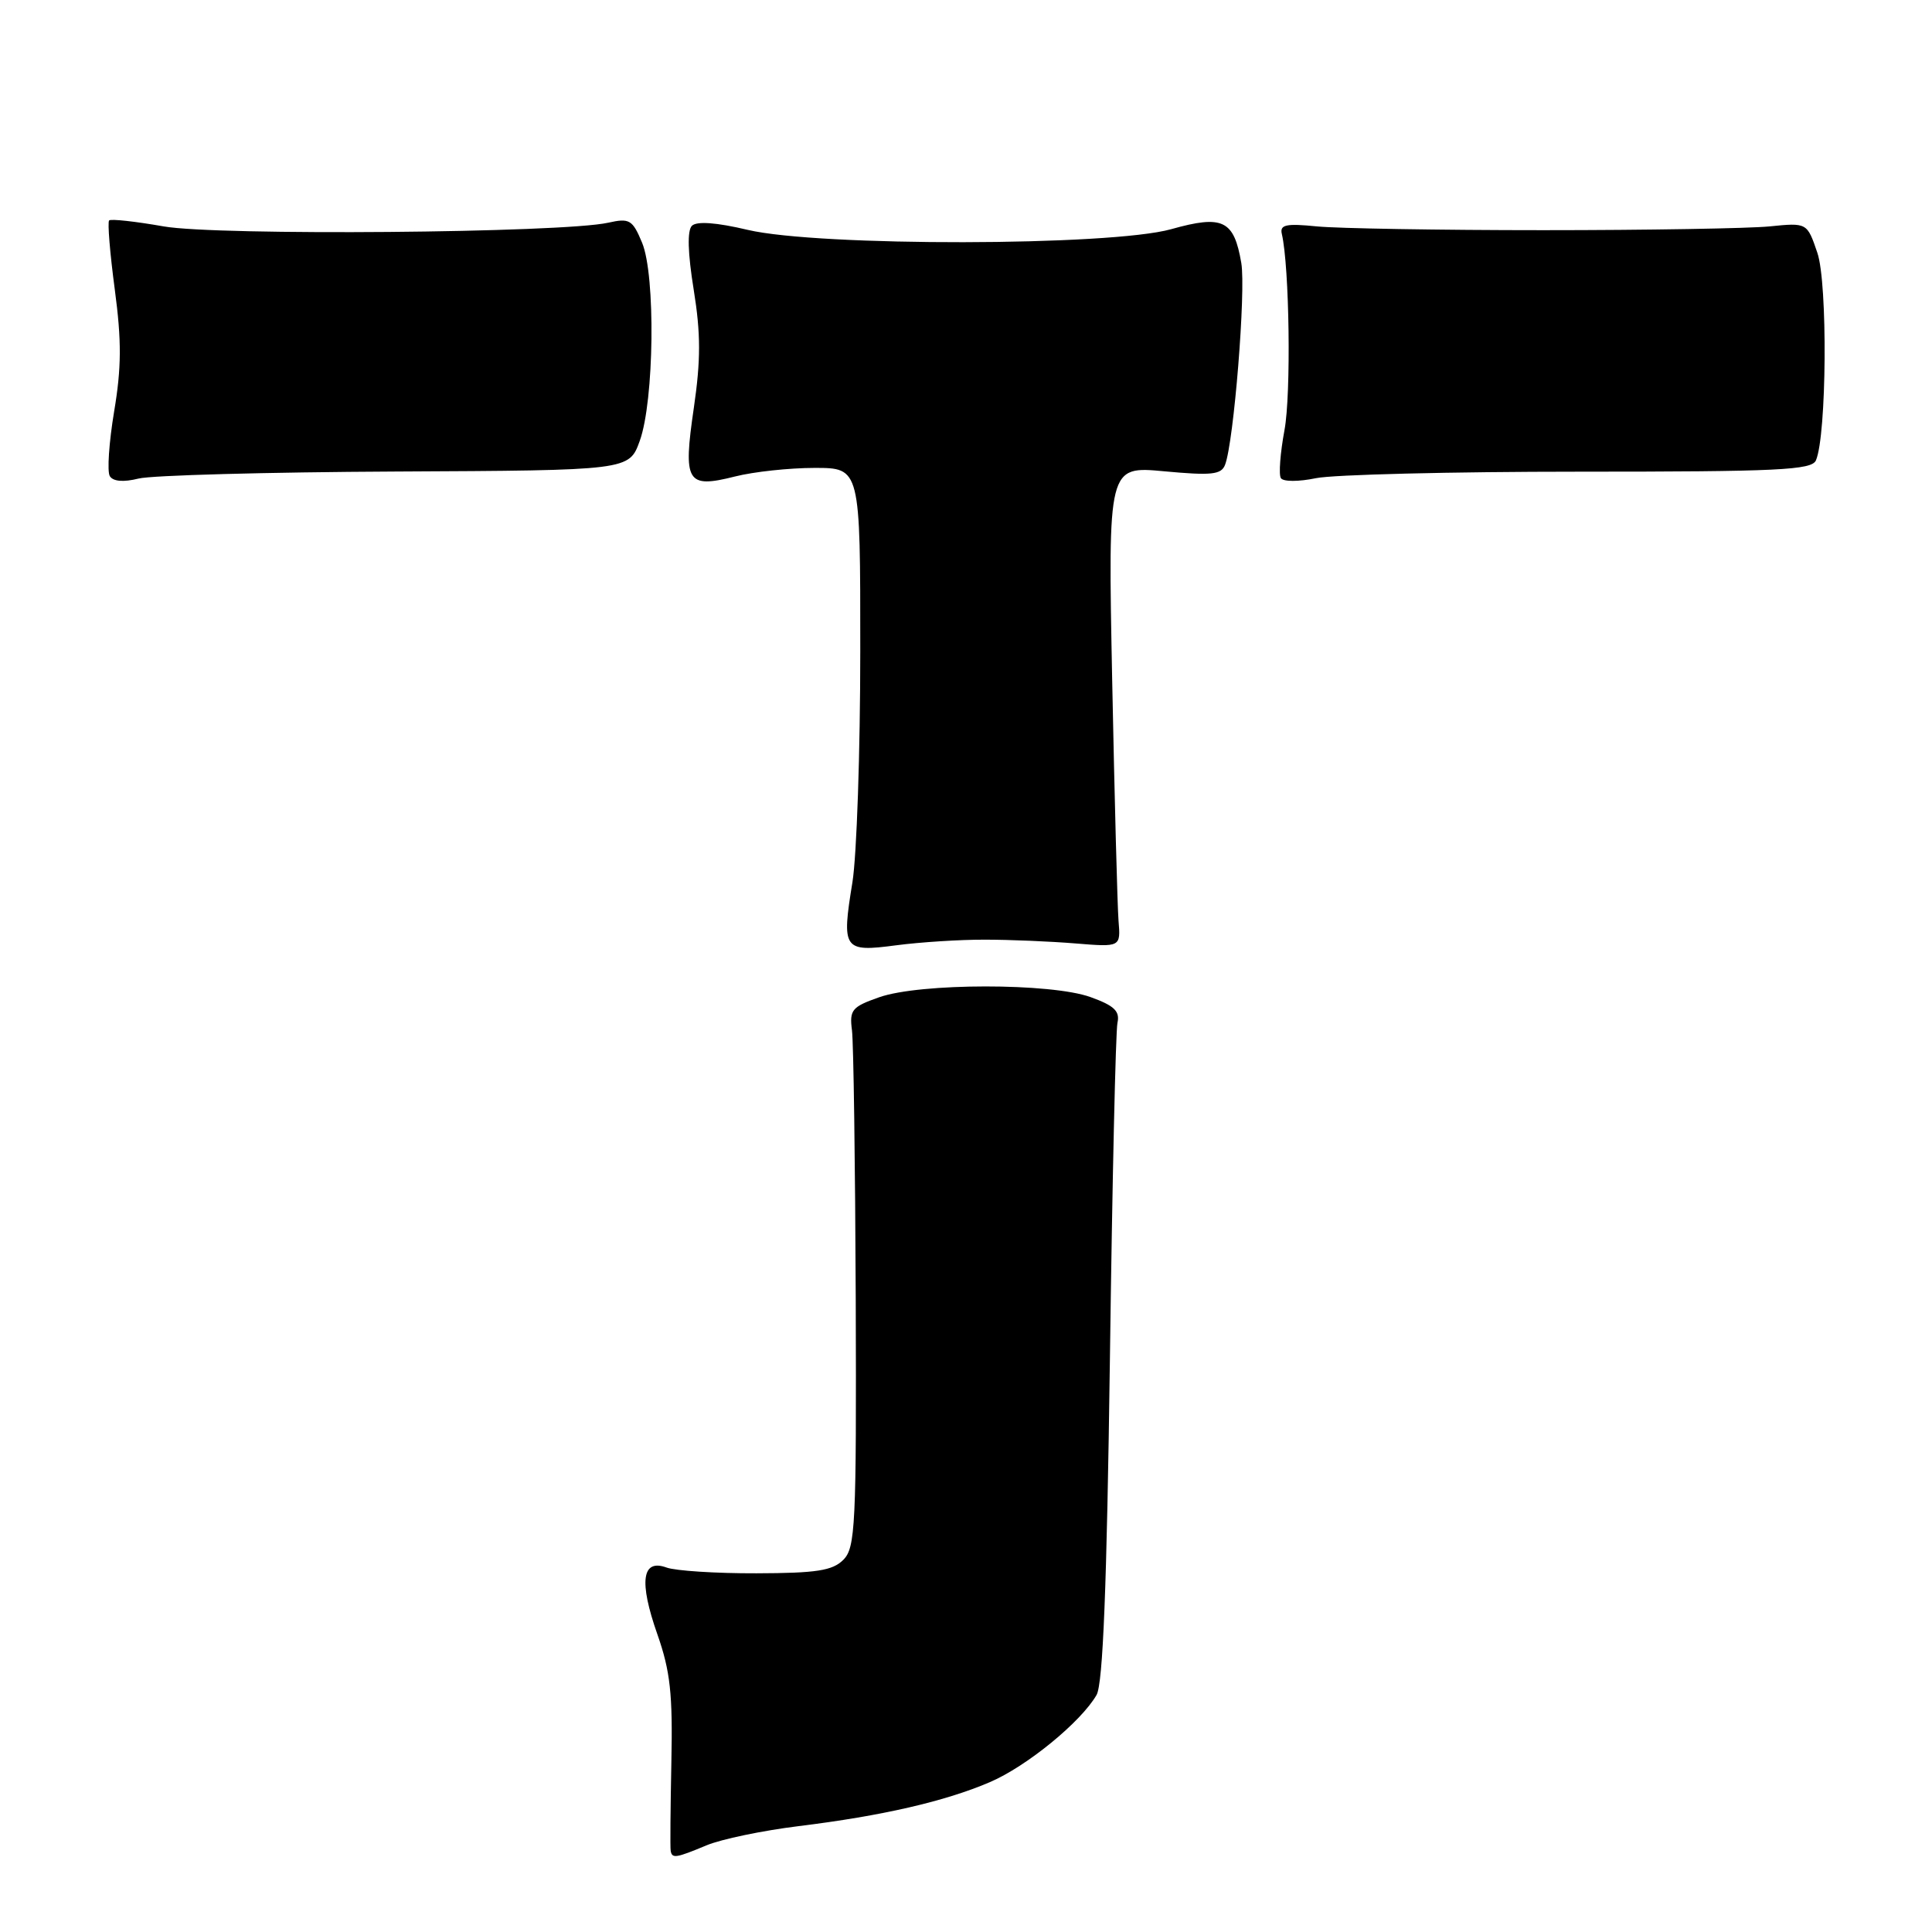 <?xml version="1.0" encoding="UTF-8" standalone="no"?>
<!DOCTYPE svg PUBLIC "-//W3C//DTD SVG 1.1//EN" "http://www.w3.org/Graphics/SVG/1.1/DTD/svg11.dtd" >
<svg xmlns="http://www.w3.org/2000/svg" xmlns:xlink="http://www.w3.org/1999/xlink" version="1.1" viewBox="0 0 256 256">
 <g >
 <path fill="currentColor"
d=" M 93.61 244.52 C 95.56 243.70 101.06 242.56 105.83 241.97 C 116.84 240.62 125.24 238.69 131.17 236.14 C 136.05 234.05 143.25 228.16 145.30 224.59 C 146.15 223.10 146.66 210.25 147.07 180.00 C 147.38 156.62 147.83 136.61 148.07 135.53 C 148.41 133.98 147.64 133.25 144.50 132.12 C 139.27 130.23 121.90 130.24 116.50 132.14 C 112.88 133.41 112.54 133.82 112.89 136.52 C 113.10 138.16 113.32 154.22 113.39 172.21 C 113.49 202.19 113.35 205.08 111.74 206.69 C 110.31 208.12 108.18 208.45 100.24 208.47 C 94.88 208.49 89.52 208.14 88.33 207.71 C 85.06 206.51 84.64 209.54 87.10 216.54 C 88.82 221.43 89.15 224.48 88.96 233.50 C 88.84 239.55 88.79 244.84 88.87 245.25 C 89.05 246.29 89.56 246.21 93.61 244.52 Z  M 130.50 124.51 C 133.80 124.51 139.20 124.74 142.50 125.01 C 148.50 125.50 148.50 125.50 148.21 122.00 C 148.06 120.08 147.68 105.73 147.37 90.12 C 146.81 61.75 146.81 61.75 154.27 62.45 C 160.54 63.03 161.83 62.90 162.33 61.58 C 163.49 58.55 165.10 38.55 164.48 34.86 C 163.51 29.16 162.04 28.44 155.18 30.37 C 147.14 32.62 108.52 32.68 99.08 30.46 C 94.91 29.47 92.31 29.29 91.68 29.92 C 91.05 30.55 91.13 33.52 91.92 38.39 C 92.86 44.21 92.86 47.70 91.94 54.02 C 90.49 63.93 90.98 64.75 97.38 63.14 C 99.86 62.51 104.61 62.00 107.94 62.00 C 114.00 62.00 114.00 62.00 113.99 86.25 C 113.99 99.59 113.52 113.38 112.95 116.91 C 111.50 125.82 111.75 126.18 118.72 125.26 C 121.90 124.84 127.20 124.50 130.50 124.51 Z  M 52.43 62.48 C 83.36 62.33 83.36 62.33 84.77 58.42 C 86.69 53.10 86.88 36.49 85.08 32.16 C 83.81 29.11 83.41 28.88 80.59 29.51 C 74.48 30.87 28.81 31.25 21.69 30.00 C 17.94 29.34 14.68 28.98 14.46 29.21 C 14.23 29.44 14.57 33.56 15.21 38.36 C 16.12 45.17 16.10 48.72 15.12 54.54 C 14.44 58.63 14.18 62.48 14.55 63.09 C 14.99 63.80 16.36 63.91 18.37 63.41 C 20.09 62.98 35.42 62.56 52.43 62.48 Z  M 209.24 62.50 C 235.61 62.50 240.07 62.29 240.62 61.00 C 242.05 57.68 242.19 37.53 240.81 33.50 C 239.45 29.50 239.45 29.50 234.47 30.00 C 231.74 30.27 218.25 30.50 204.50 30.50 C 190.75 30.50 177.25 30.27 174.50 30.00 C 170.41 29.59 169.56 29.77 169.85 31.00 C 170.86 35.37 171.09 52.23 170.20 56.99 C 169.64 60.02 169.42 62.88 169.72 63.35 C 170.02 63.84 172.07 63.84 174.38 63.36 C 176.64 62.89 192.33 62.50 209.24 62.50 Z "/>
</g>
</svg>
